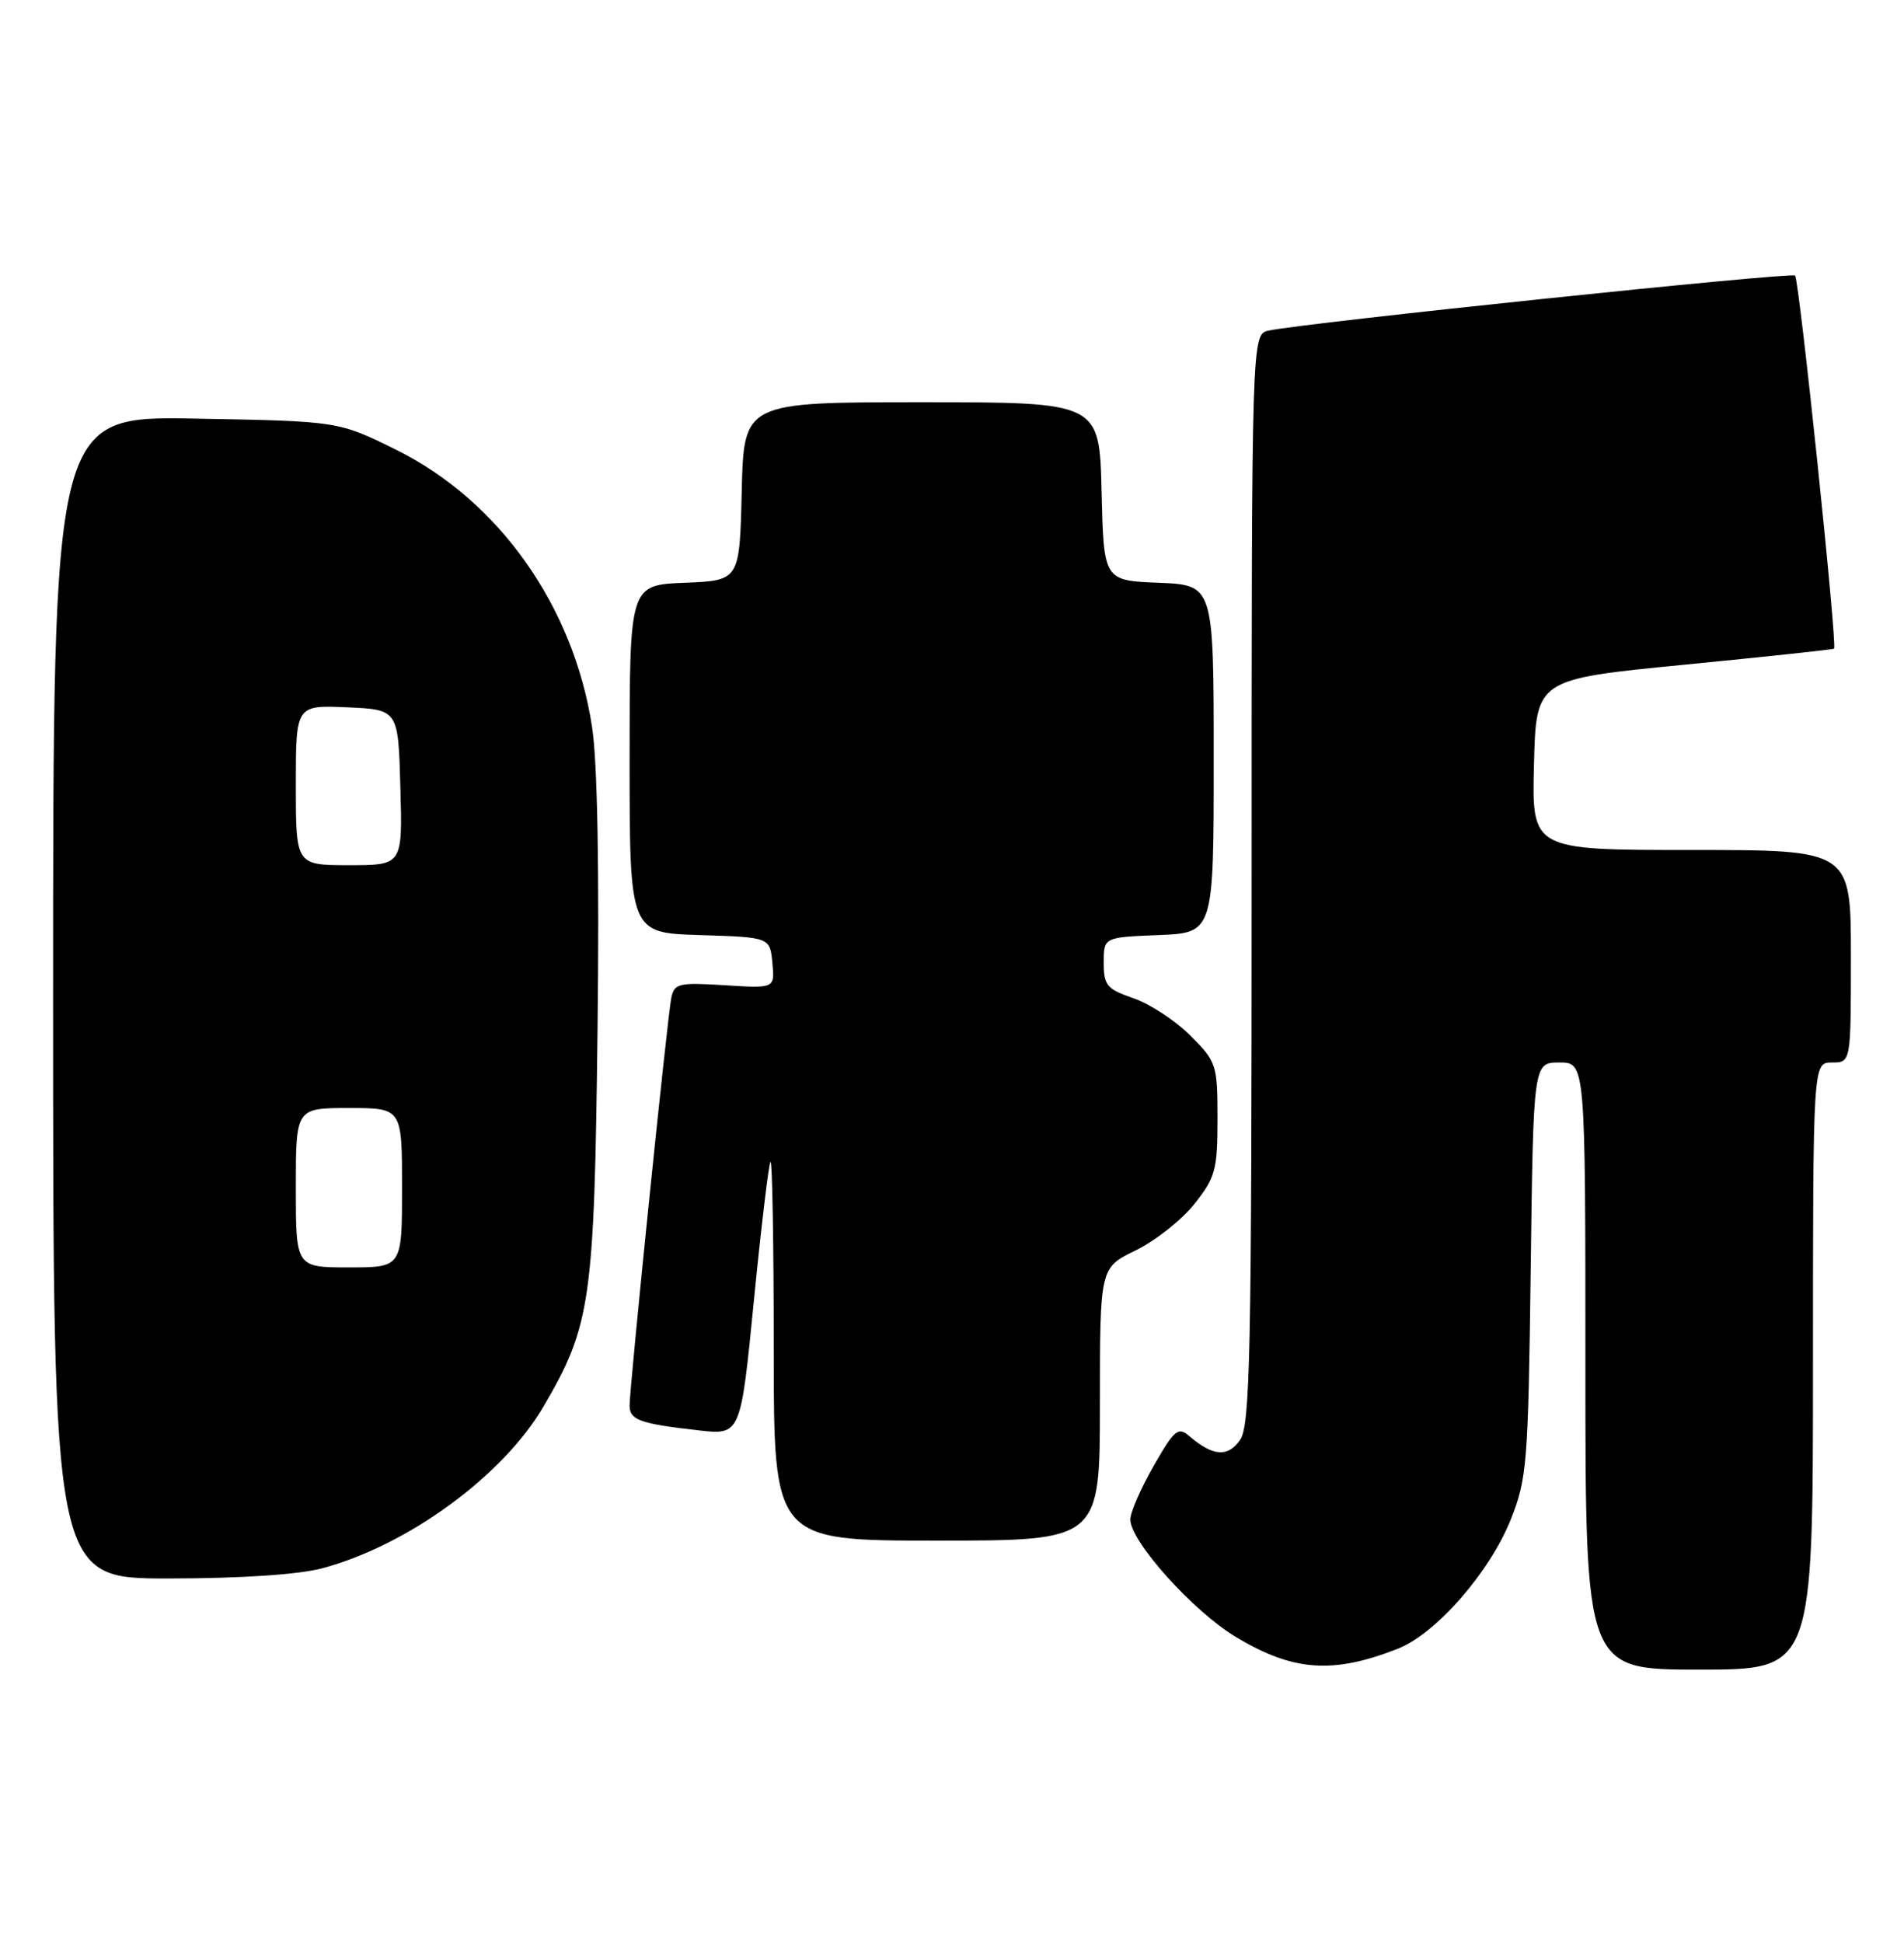 <?xml version="1.0" encoding="UTF-8" standalone="no"?>
<!DOCTYPE svg PUBLIC "-//W3C//DTD SVG 1.1//EN" "http://www.w3.org/Graphics/SVG/1.1/DTD/svg11.dtd" >
<svg xmlns="http://www.w3.org/2000/svg" xmlns:xlink="http://www.w3.org/1999/xlink" version="1.1" viewBox="0 0 251 256">
 <g >
 <path fill="currentColor"
d=" M 184.26 217.25 C 189.31 215.27 196.38 207.18 199.17 200.20 C 201.30 194.85 201.46 192.81 201.79 167.25 C 202.14 140.00 202.14 140.00 205.57 140.00 C 209.00 140.00 209.00 140.00 209.00 180.00 C 209.00 220.00 209.00 220.00 224.00 220.00 C 239.00 220.00 239.00 220.00 239.00 180.00 C 239.00 140.00 239.00 140.00 241.50 140.00 C 244.00 140.00 244.00 140.00 244.00 126.00 C 244.00 112.00 244.00 112.00 222.97 112.00 C 201.93 112.00 201.93 112.00 202.22 100.75 C 202.50 89.50 202.50 89.50 222.00 87.59 C 232.72 86.54 241.63 85.59 241.78 85.47 C 242.24 85.14 237.19 36.86 236.64 36.31 C 236.17 35.83 172.03 42.53 167.25 43.56 C 165.00 44.04 165.00 44.04 165.00 115.80 C 165.00 178.53 164.81 187.83 163.47 189.74 C 161.86 192.04 159.90 191.89 156.82 189.26 C 155.31 187.96 154.84 188.34 152.08 193.16 C 150.40 196.10 149.01 199.27 149.01 200.21 C 148.99 203.08 157.28 212.31 162.91 215.69 C 170.46 220.23 175.71 220.61 184.26 217.25 Z  M 42.50 206.64 C 53.78 203.62 66.30 194.47 71.65 185.33 C 77.88 174.70 78.35 171.47 78.77 135.79 C 79.02 114.80 78.77 100.46 78.05 95.79 C 75.63 79.90 65.77 65.96 52.21 59.26 C 44.61 55.50 44.61 55.50 25.81 55.16 C 7.00 54.81 7.00 54.81 7.00 131.41 C 7.00 208.00 7.00 208.00 22.25 207.99 C 31.79 207.98 39.37 207.48 42.50 206.64 Z  M 145.00 185.02 C 145.00 167.04 145.00 167.04 149.69 164.77 C 152.27 163.52 155.76 160.77 157.44 158.66 C 160.23 155.15 160.50 154.16 160.50 147.42 C 160.50 140.28 160.38 139.91 156.93 136.46 C 154.96 134.49 151.59 132.28 149.43 131.54 C 145.91 130.33 145.50 129.84 145.50 126.84 C 145.50 123.50 145.50 123.50 152.75 123.21 C 160.00 122.91 160.00 122.91 160.00 100.00 C 160.00 77.09 160.00 77.09 152.75 76.79 C 145.50 76.50 145.50 76.50 145.22 64.75 C 144.94 53.00 144.94 53.00 121.50 53.00 C 98.06 53.00 98.06 53.00 97.78 64.75 C 97.50 76.50 97.50 76.50 90.25 76.79 C 83.00 77.09 83.00 77.09 83.00 100.01 C 83.00 122.92 83.00 122.92 92.25 123.21 C 101.50 123.50 101.50 123.50 101.82 126.87 C 102.14 130.24 102.14 130.24 95.54 129.82 C 89.52 129.44 88.90 129.58 88.50 131.45 C 88.00 133.80 83.00 182.68 83.00 185.20 C 83.00 187.11 84.33 187.59 92.07 188.47 C 97.64 189.10 97.64 189.10 99.39 171.31 C 100.36 161.53 101.34 153.33 101.57 153.09 C 101.81 152.86 102.00 163.99 102.00 177.83 C 102.00 203.00 102.00 203.00 123.50 203.00 C 145.00 203.00 145.00 203.00 145.00 185.02 Z  M 39.00 156.50 C 39.00 146.00 39.00 146.00 46.00 146.00 C 53.00 146.00 53.00 146.00 53.00 156.50 C 53.00 167.00 53.00 167.00 46.00 167.00 C 39.00 167.00 39.00 167.00 39.00 156.50 Z  M 39.00 103.45 C 39.00 92.91 39.00 92.91 45.75 93.20 C 52.50 93.50 52.50 93.50 52.78 103.75 C 53.07 114.00 53.07 114.00 46.03 114.00 C 39.00 114.00 39.00 114.00 39.00 103.45 Z "/>
</g>
</svg>